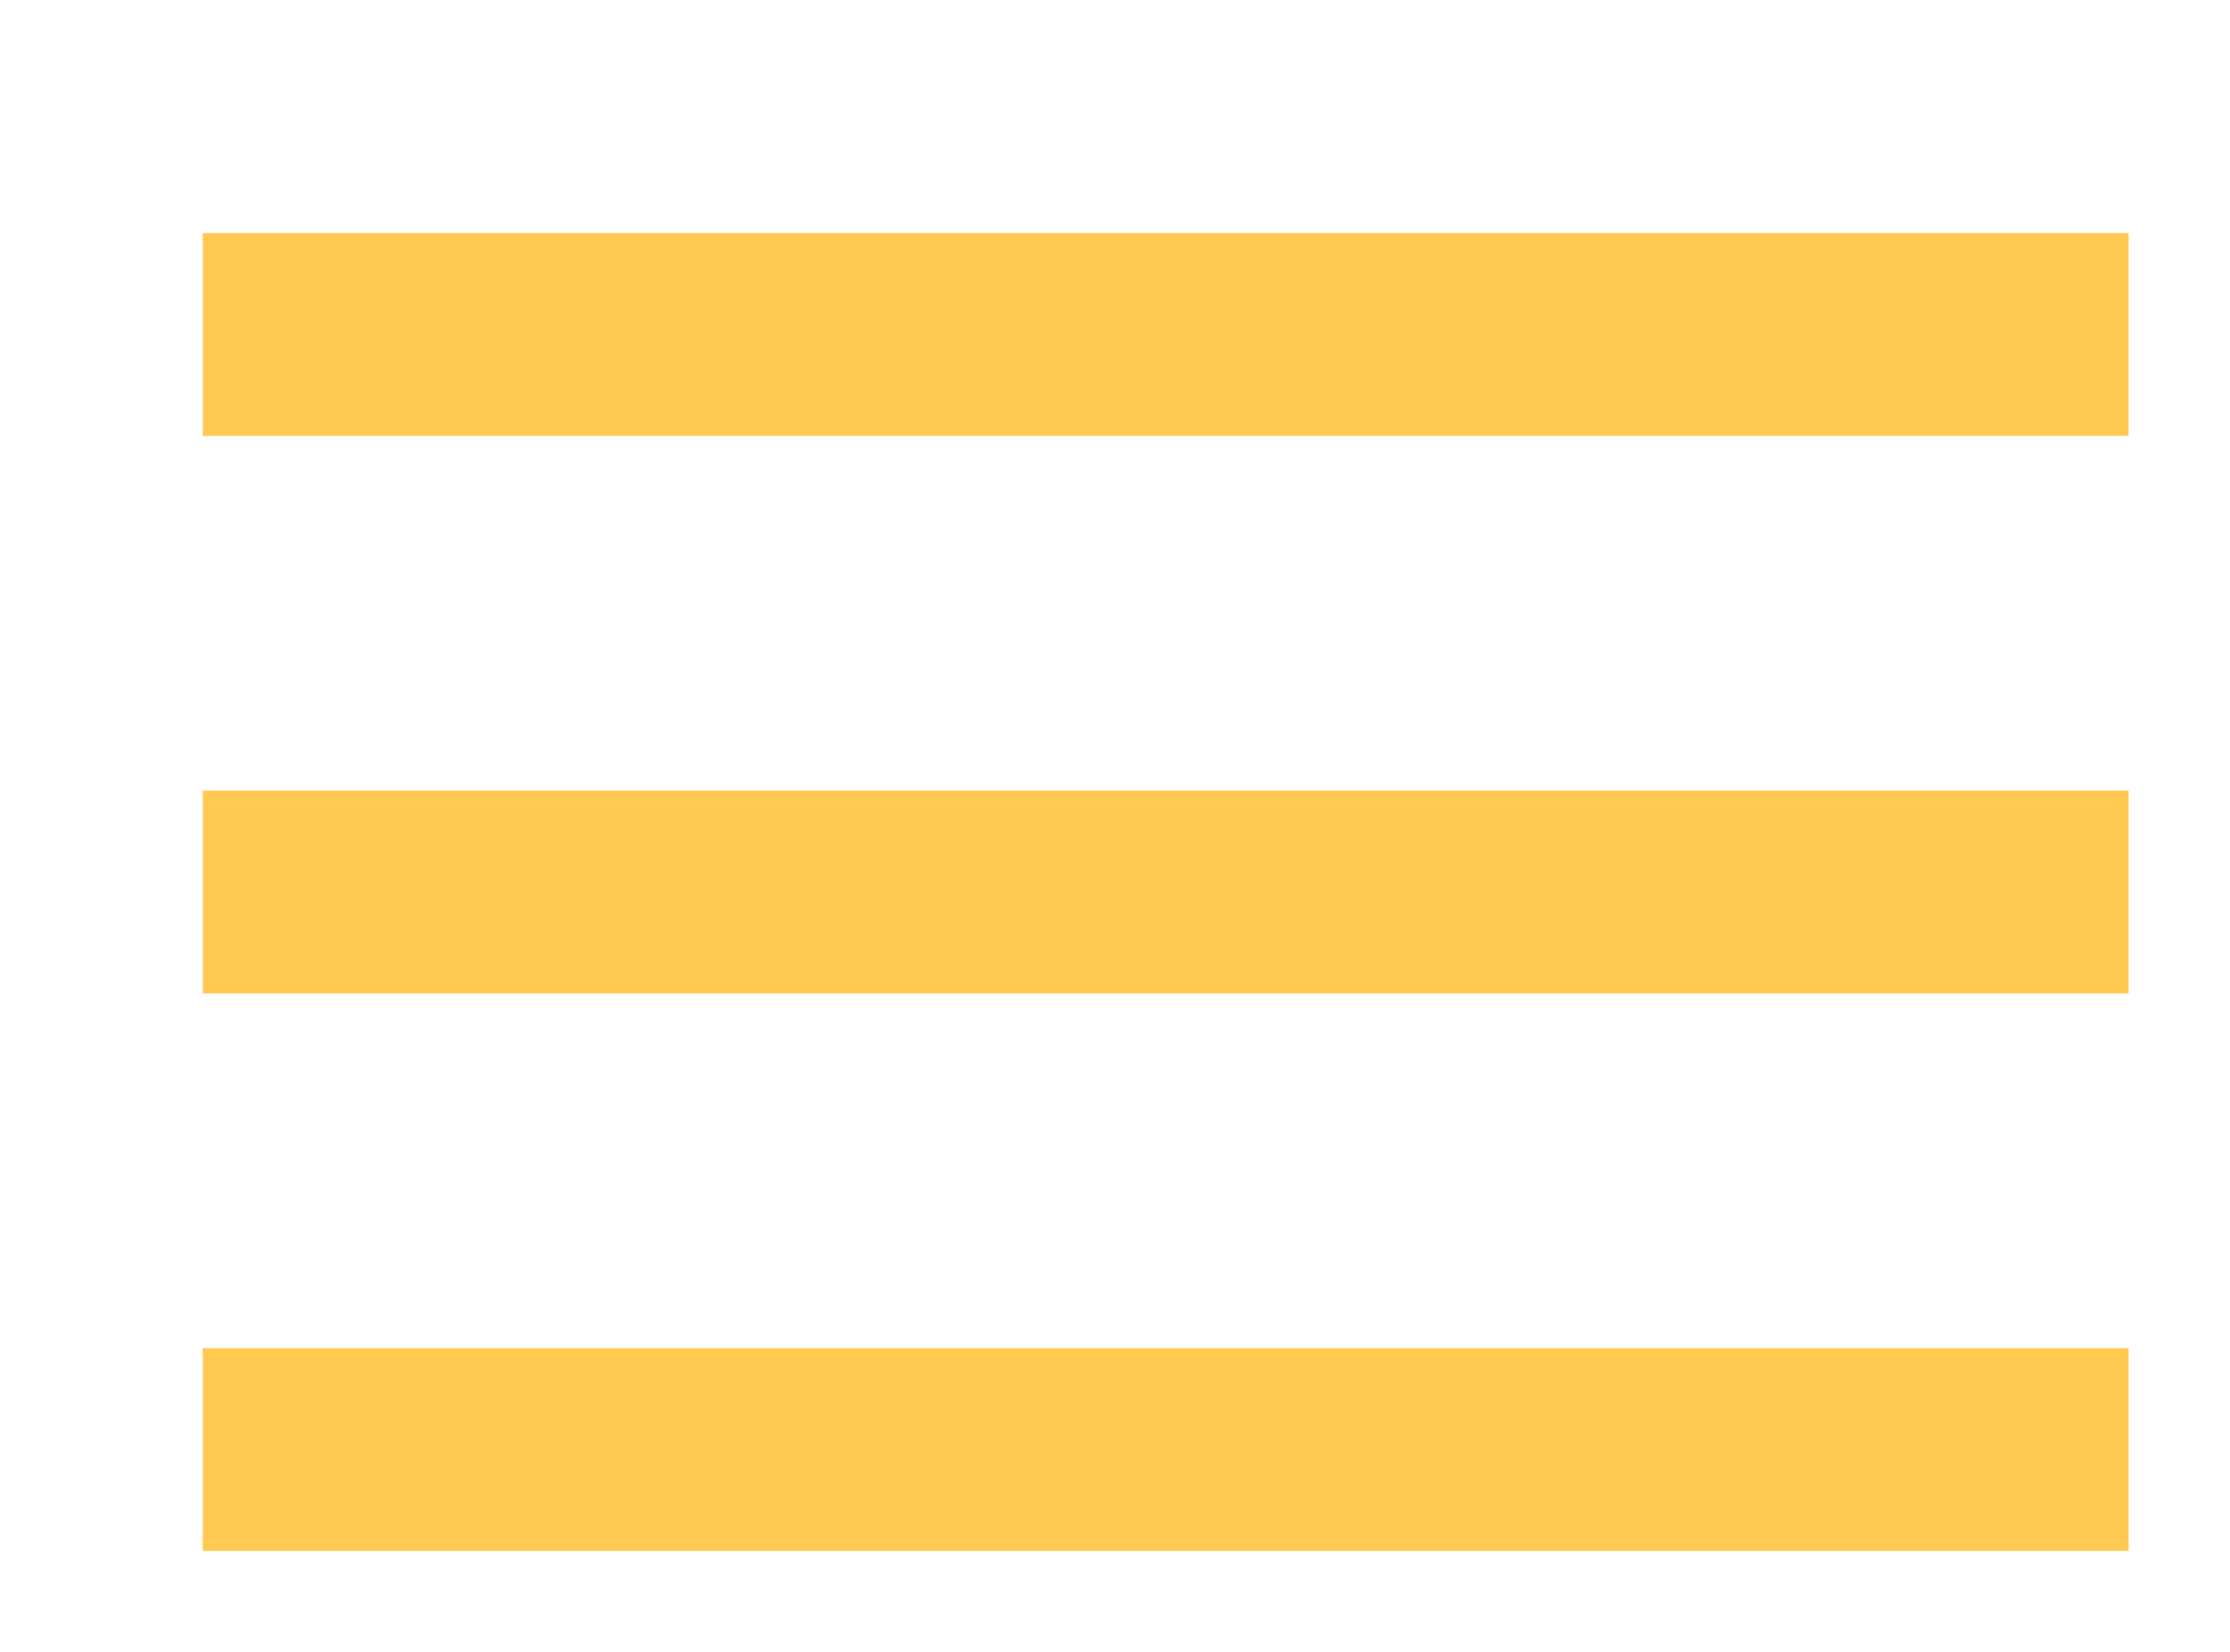 <?xml version="1.0" encoding="utf-8"?>
<!-- Generator: Adobe Illustrator 18.0.0, SVG Export Plug-In . SVG Version: 6.00 Build 0)  -->
<!DOCTYPE svg PUBLIC "-//W3C//DTD SVG 1.1//EN" "http://www.w3.org/Graphics/SVG/1.1/DTD/svg11.dtd">
<svg version="1.1" id="Layer_1" xmlns="http://www.w3.org/2000/svg" xmlns:xlink="http://www.w3.org/1999/xlink" x="0px" y="0px"
	 viewBox="0 0 44 32.6" enable-background="new 0 0 44 32.6" xml:space="preserve">
<g>
	<line fill="none" stroke="#FFC952" stroke-width="4" stroke-miterlimit="10" x1="4" y1="6.6" x2="42" y2="6.6"/>
	<line fill="none" stroke="#FFC952" stroke-width="4" stroke-miterlimit="10" x1="4" y1="17.6" x2="42" y2="17.6"/>
	<line fill="none" stroke="#FFC952" stroke-width="4" stroke-miterlimit="10" x1="4" y1="28.6" x2="42" y2="28.6"/>
</g>
</svg>
